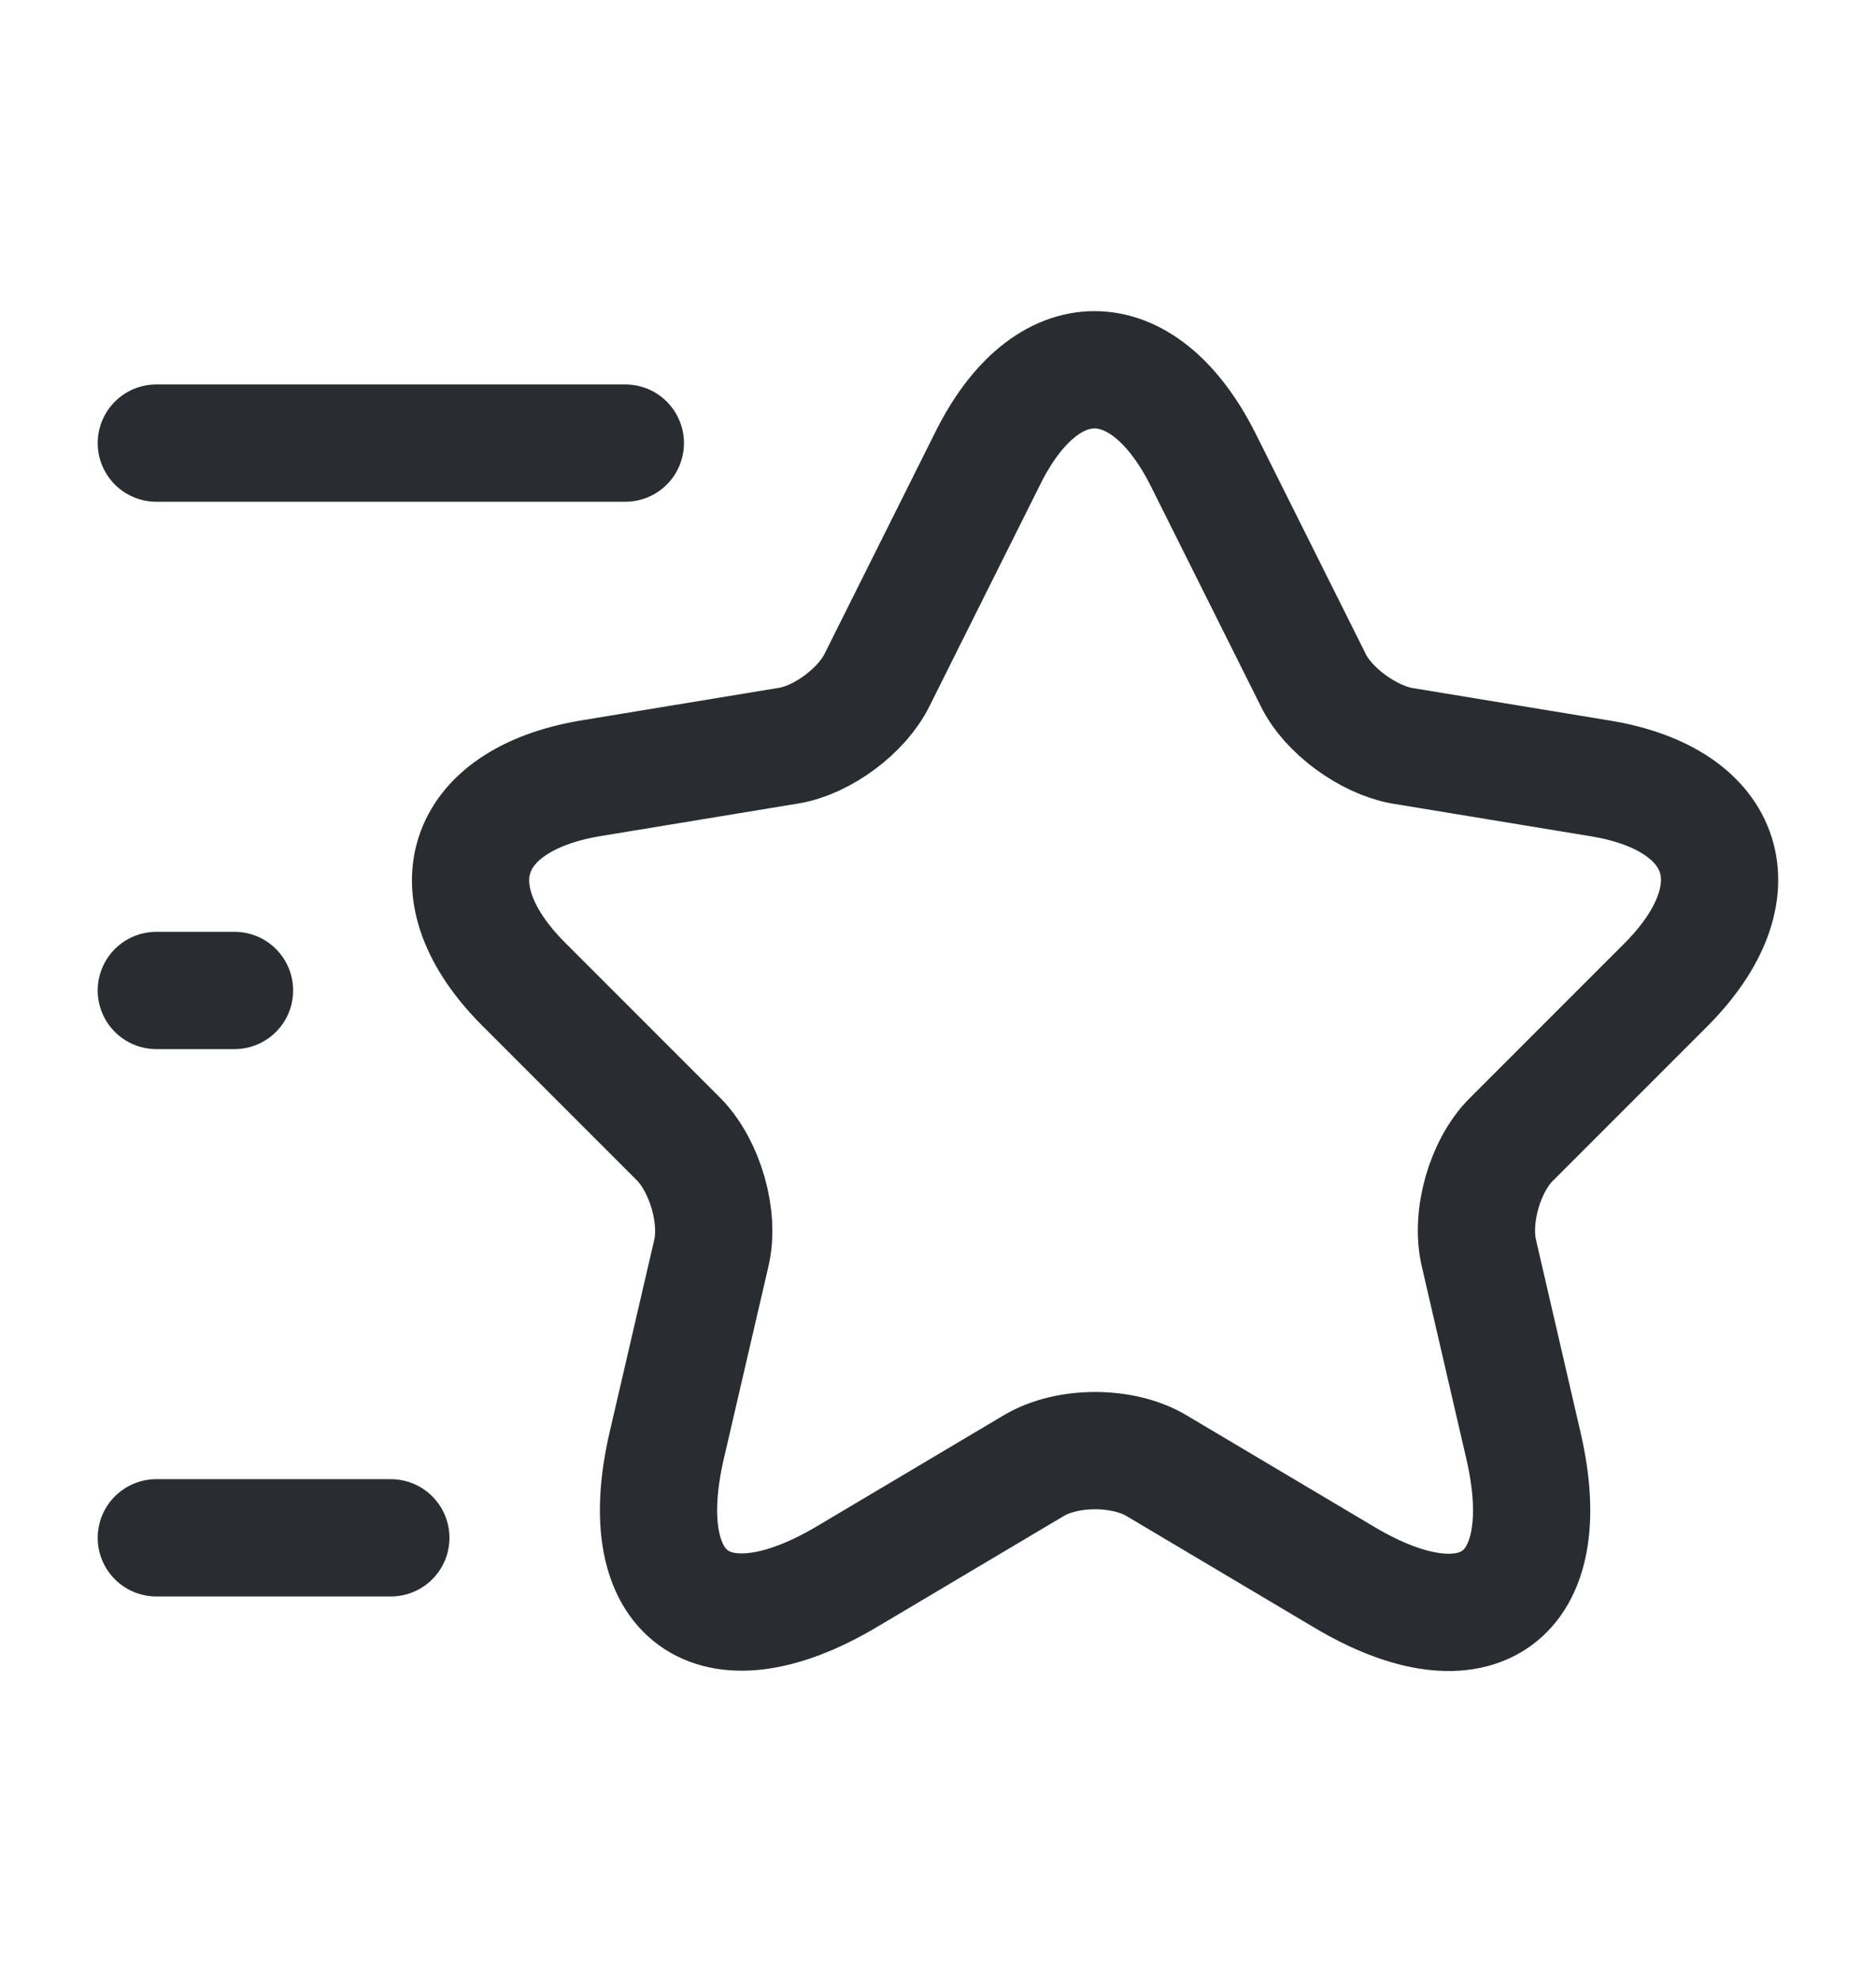 <svg width="18" height="19" viewBox="0 0 18 19" fill="none" xmlns="http://www.w3.org/2000/svg">
<path d="M11.543 4.407L12.6 6.522C12.742 6.815 13.125 7.092 13.447 7.152L15.36 7.467C16.582 7.67 16.867 8.555 15.99 9.44L14.498 10.932C14.25 11.18 14.107 11.668 14.19 12.02L14.617 13.865C14.955 15.32 14.175 15.89 12.893 15.125L11.1 14.06C10.777 13.865 10.238 13.865 9.915 14.06L8.122 15.125C6.84 15.883 6.06 15.32 6.397 13.865L6.825 12.02C6.907 11.675 6.765 11.188 6.517 10.932L5.025 9.44C4.147 8.562 4.432 7.677 5.655 7.467L7.567 7.152C7.89 7.1 8.272 6.815 8.415 6.522L9.472 4.407C10.035 3.26 10.965 3.26 11.543 4.407Z" stroke="#292D32" stroke-width="1.125" stroke-linecap="round" stroke-linejoin="round"/>
<path d="M6 4.25H1.5" stroke="#292D32" stroke-width="1.125" stroke-linecap="round" stroke-linejoin="round"/>
<path d="M3.75 14.75H1.5" stroke="#292D32" stroke-width="1.125" stroke-linecap="round" stroke-linejoin="round"/>
<path d="M2.25 9.5H1.5" stroke="#292D32" stroke-width="1.125" stroke-linecap="round" stroke-linejoin="round"/>
</svg>
